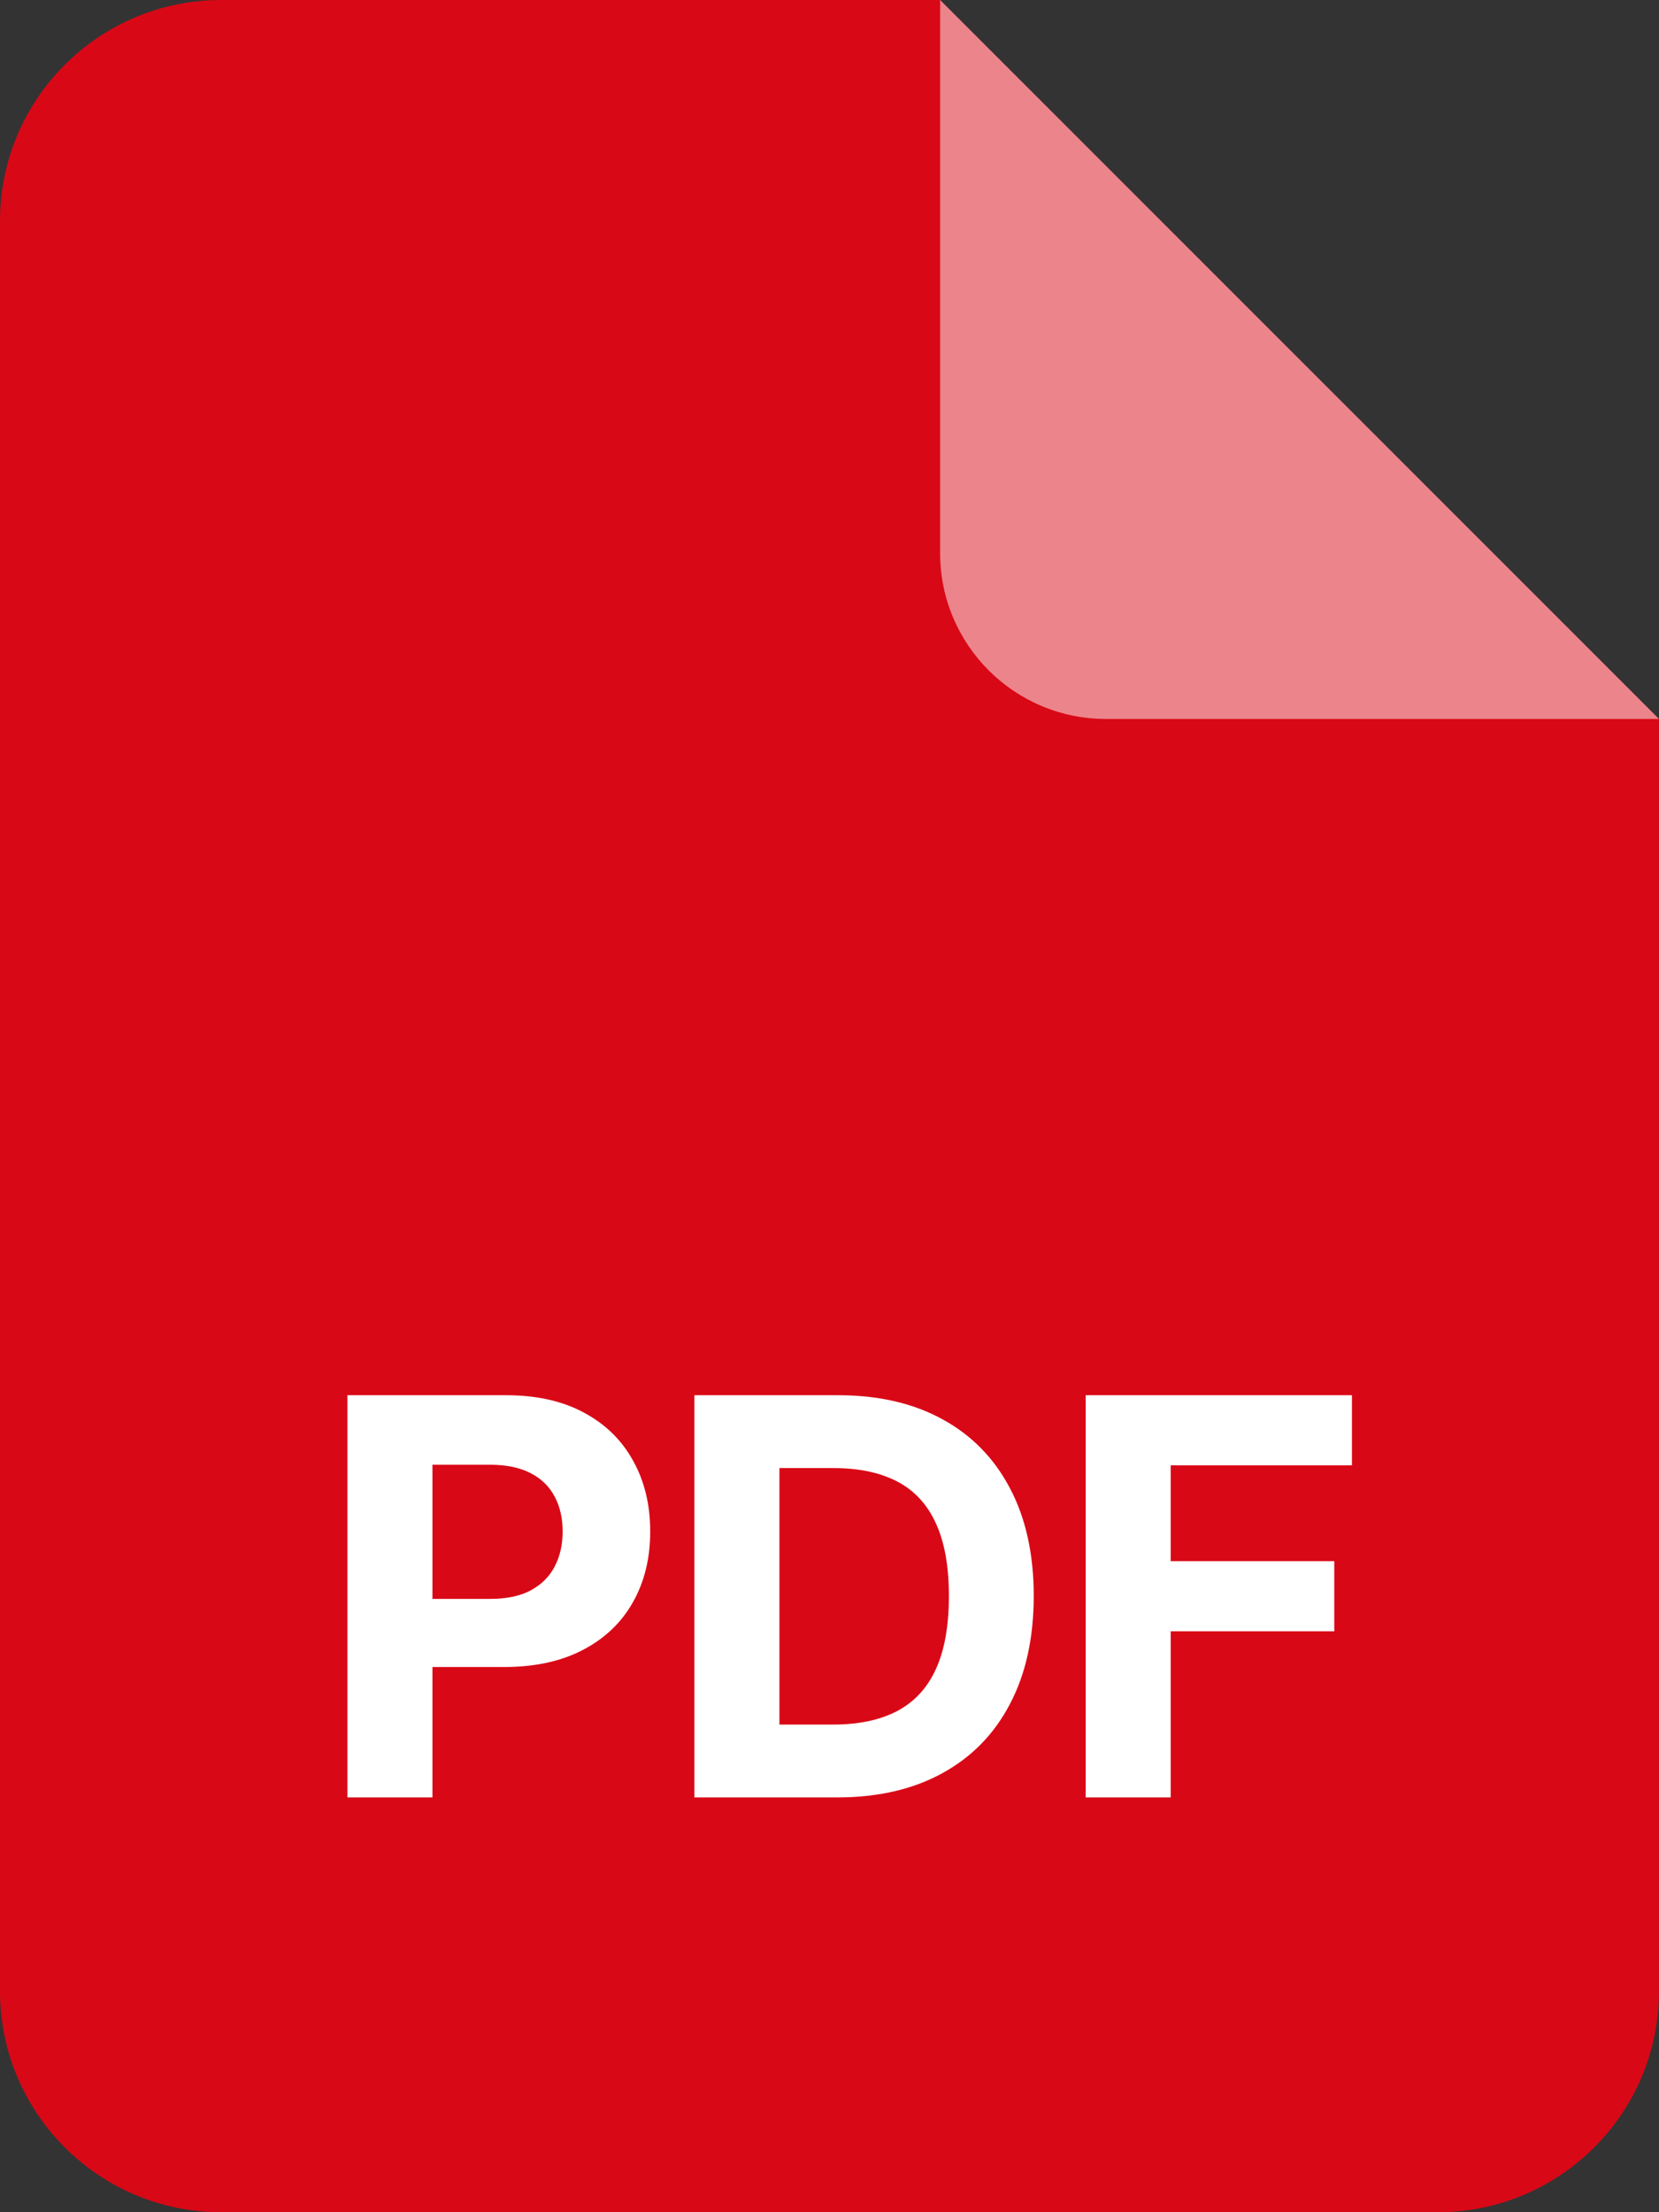 <svg width="60" height="80" viewBox="0 0 60 80" fill="none" xmlns="http://www.w3.org/2000/svg">
<rect x="0" y="0" width="60" height="80" fill="#333333" stroke="none"/>
<g clip-path="url(#clip0_539_5020)">
<path d="M0 8C0 3.582 3.582 0 8 0H34L60 26V72C60 76.418 56.418 80 52 80H8C3.582 80 0 76.418 0 72V8Z" fill="#D90816"/>
<path d="M40 26H60L34 0V20C34 23.314 36.686 26 40 26Z" fill="white" fill-opacity="0.5"/>
</g>
<path d="M12.565 65V50.455H18.303C19.407 50.455 20.346 50.665 21.123 51.087C21.899 51.503 22.491 52.083 22.898 52.827C23.31 53.565 23.516 54.418 23.516 55.383C23.516 56.349 23.308 57.202 22.891 57.94C22.475 58.679 21.871 59.254 21.08 59.666C20.294 60.078 19.343 60.284 18.225 60.284H14.567V57.82H17.728C18.32 57.82 18.808 57.718 19.191 57.514C19.579 57.306 19.868 57.019 20.058 56.655C20.252 56.285 20.349 55.862 20.349 55.383C20.349 54.901 20.252 54.479 20.058 54.119C19.868 53.755 19.579 53.473 19.191 53.274C18.803 53.071 18.31 52.969 17.714 52.969H15.64V65H12.565ZM30.27 65H25.114V50.455H30.313C31.776 50.455 33.035 50.746 34.091 51.328C35.147 51.906 35.959 52.737 36.527 53.821C37.1 54.905 37.386 56.203 37.386 57.713C37.386 59.228 37.1 60.53 36.527 61.619C35.959 62.708 35.142 63.544 34.077 64.126C33.016 64.709 31.747 65 30.27 65ZM28.189 62.365H30.142C31.051 62.365 31.816 62.204 32.436 61.882C33.061 61.555 33.53 61.051 33.843 60.369C34.16 59.683 34.318 58.797 34.318 57.713C34.318 56.638 34.16 55.76 33.843 55.078C33.53 54.396 33.064 53.894 32.443 53.572C31.823 53.251 31.058 53.09 30.149 53.09H28.189V62.365ZM39.265 65V50.455H48.895V52.99H42.34V56.456H48.256V58.992H42.34V65H39.265Z" fill="white"/>
<defs>
<clipPath id="clip0_539_5020">
<rect width="60" height="80" fill="white"/>
</clipPath>
</defs>
</svg>
